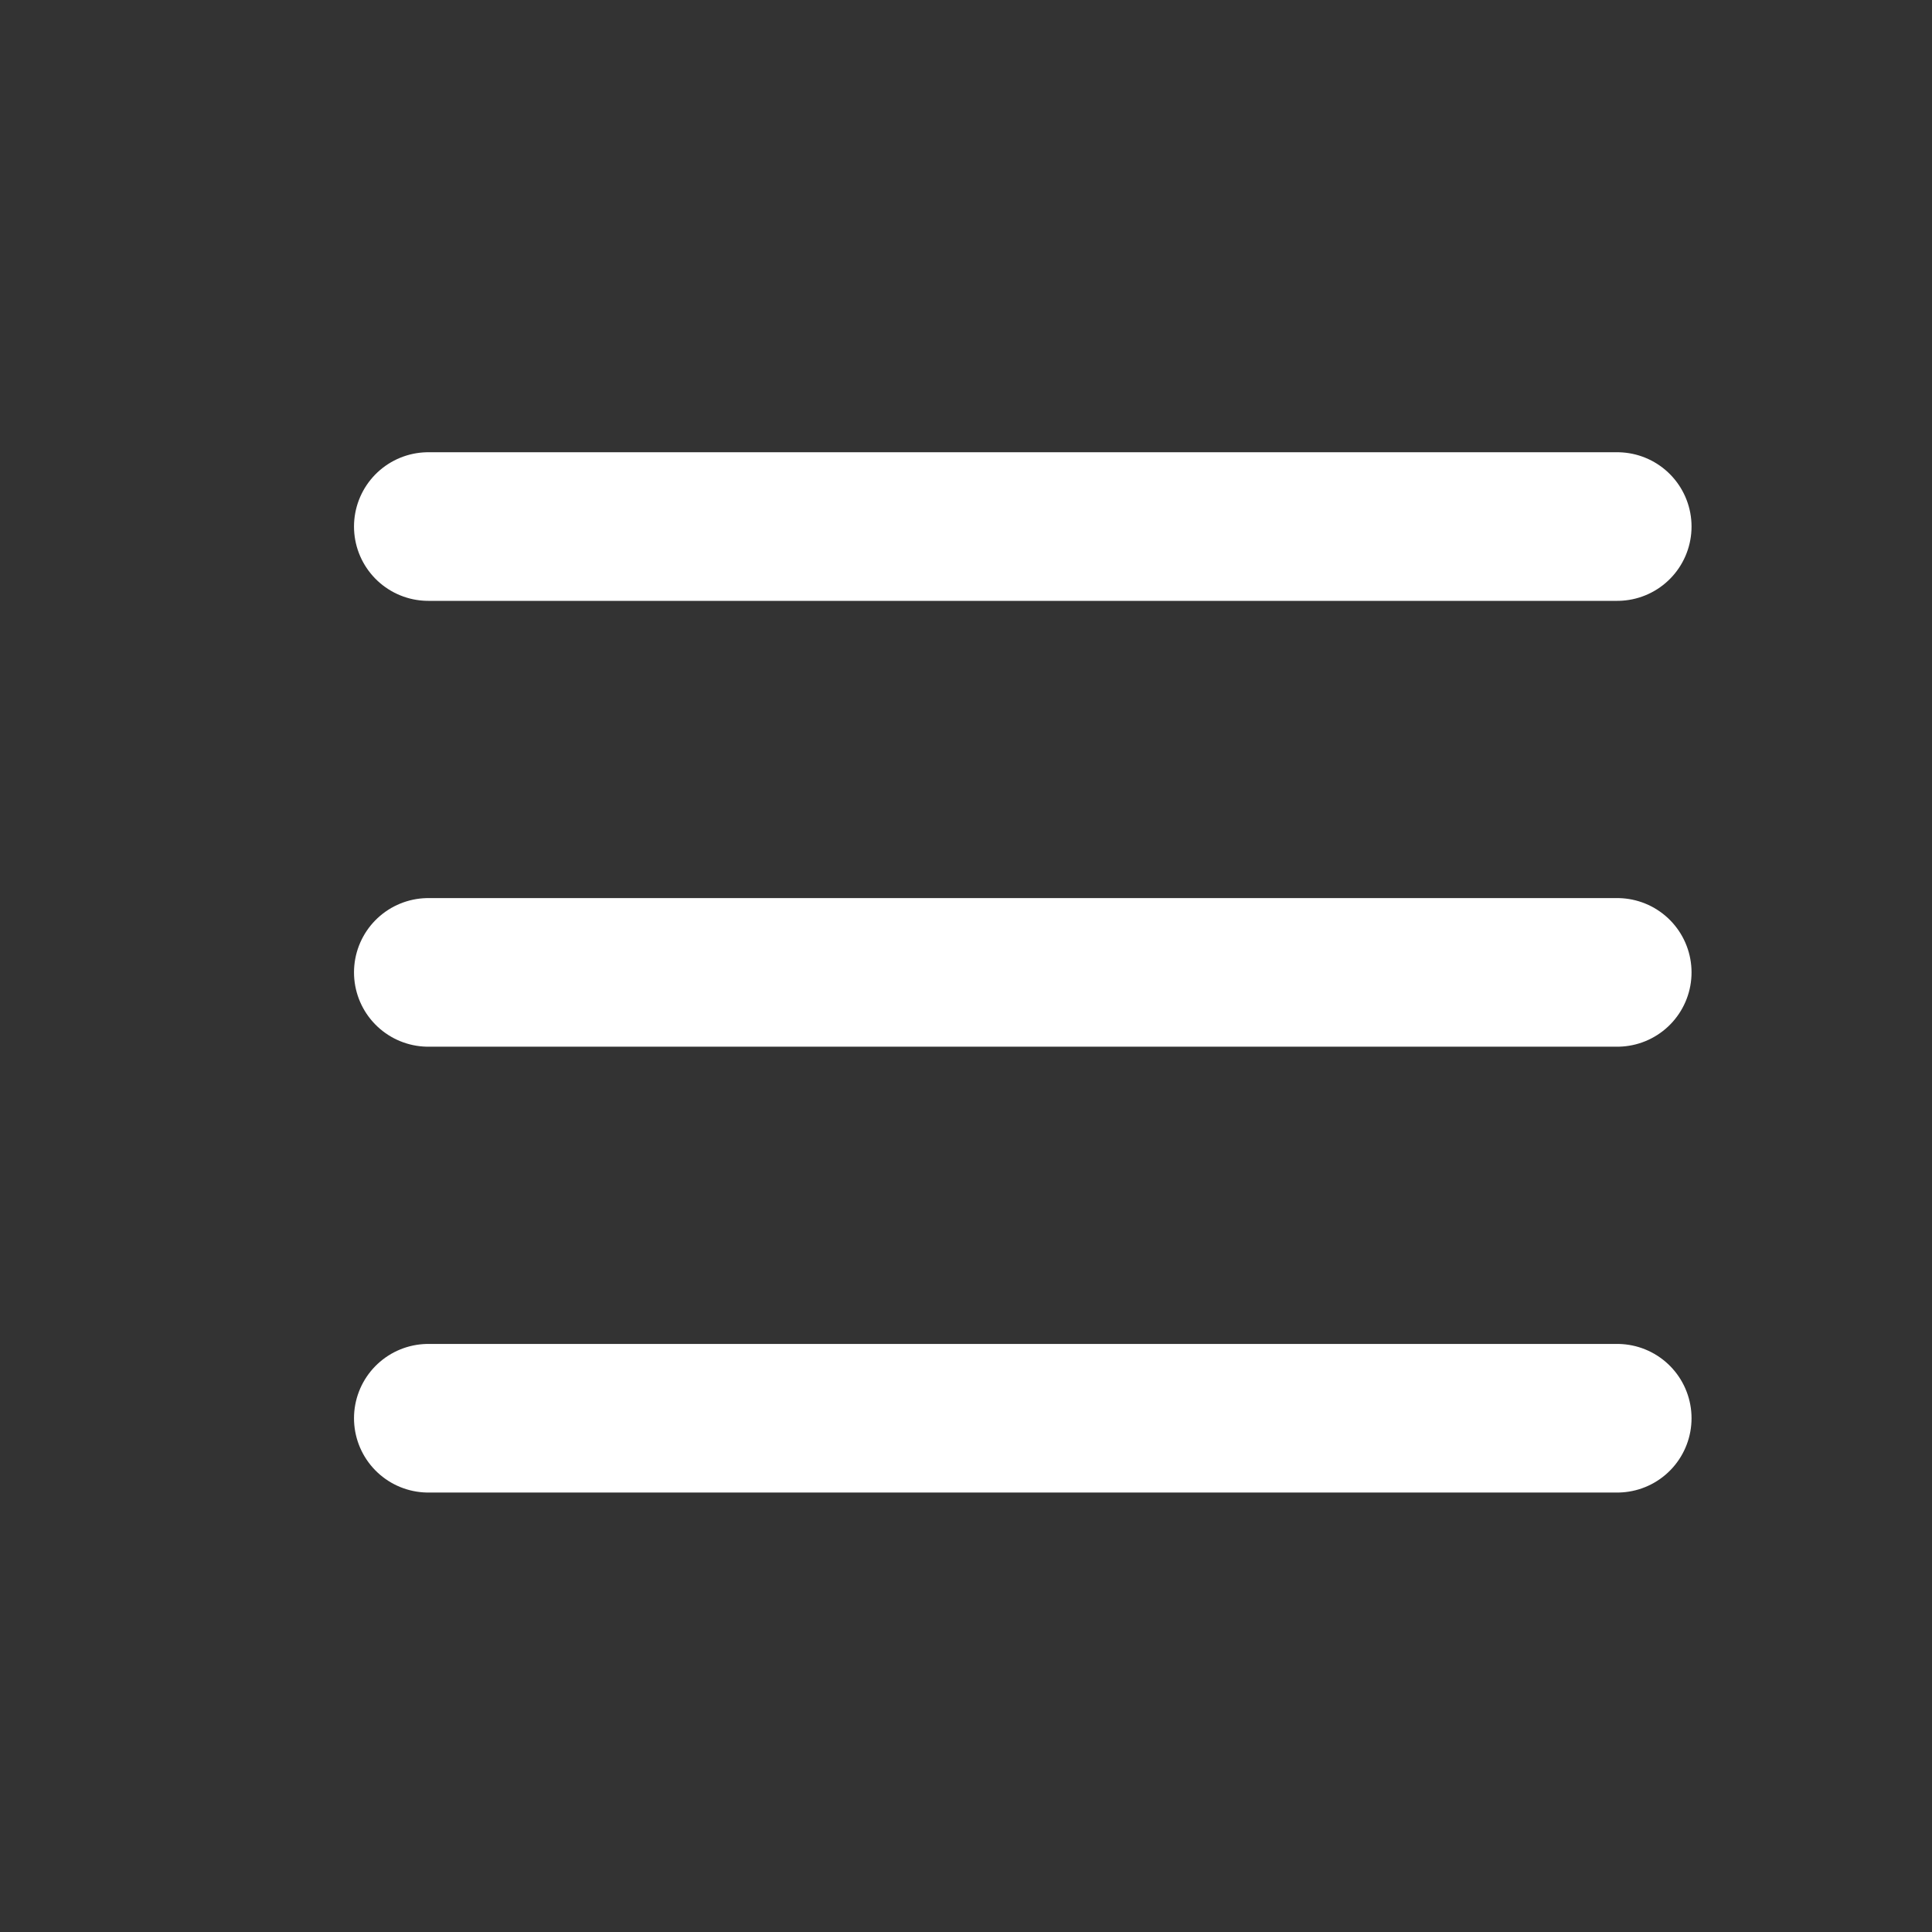 <svg width="13" height="13" viewBox="0 0 13 13" fill="none" xmlns="http://www.w3.org/2000/svg">
<rect x="0" y="0" width="13" height="13" fill="#333333" stroke="none"/>
<path d="M2.882 3.543H10.882M2.882 6.543H10.882M2.882 9.543H10.882" stroke="white" stroke-linecap="round" stroke-linejoin="round"/>
</svg>
